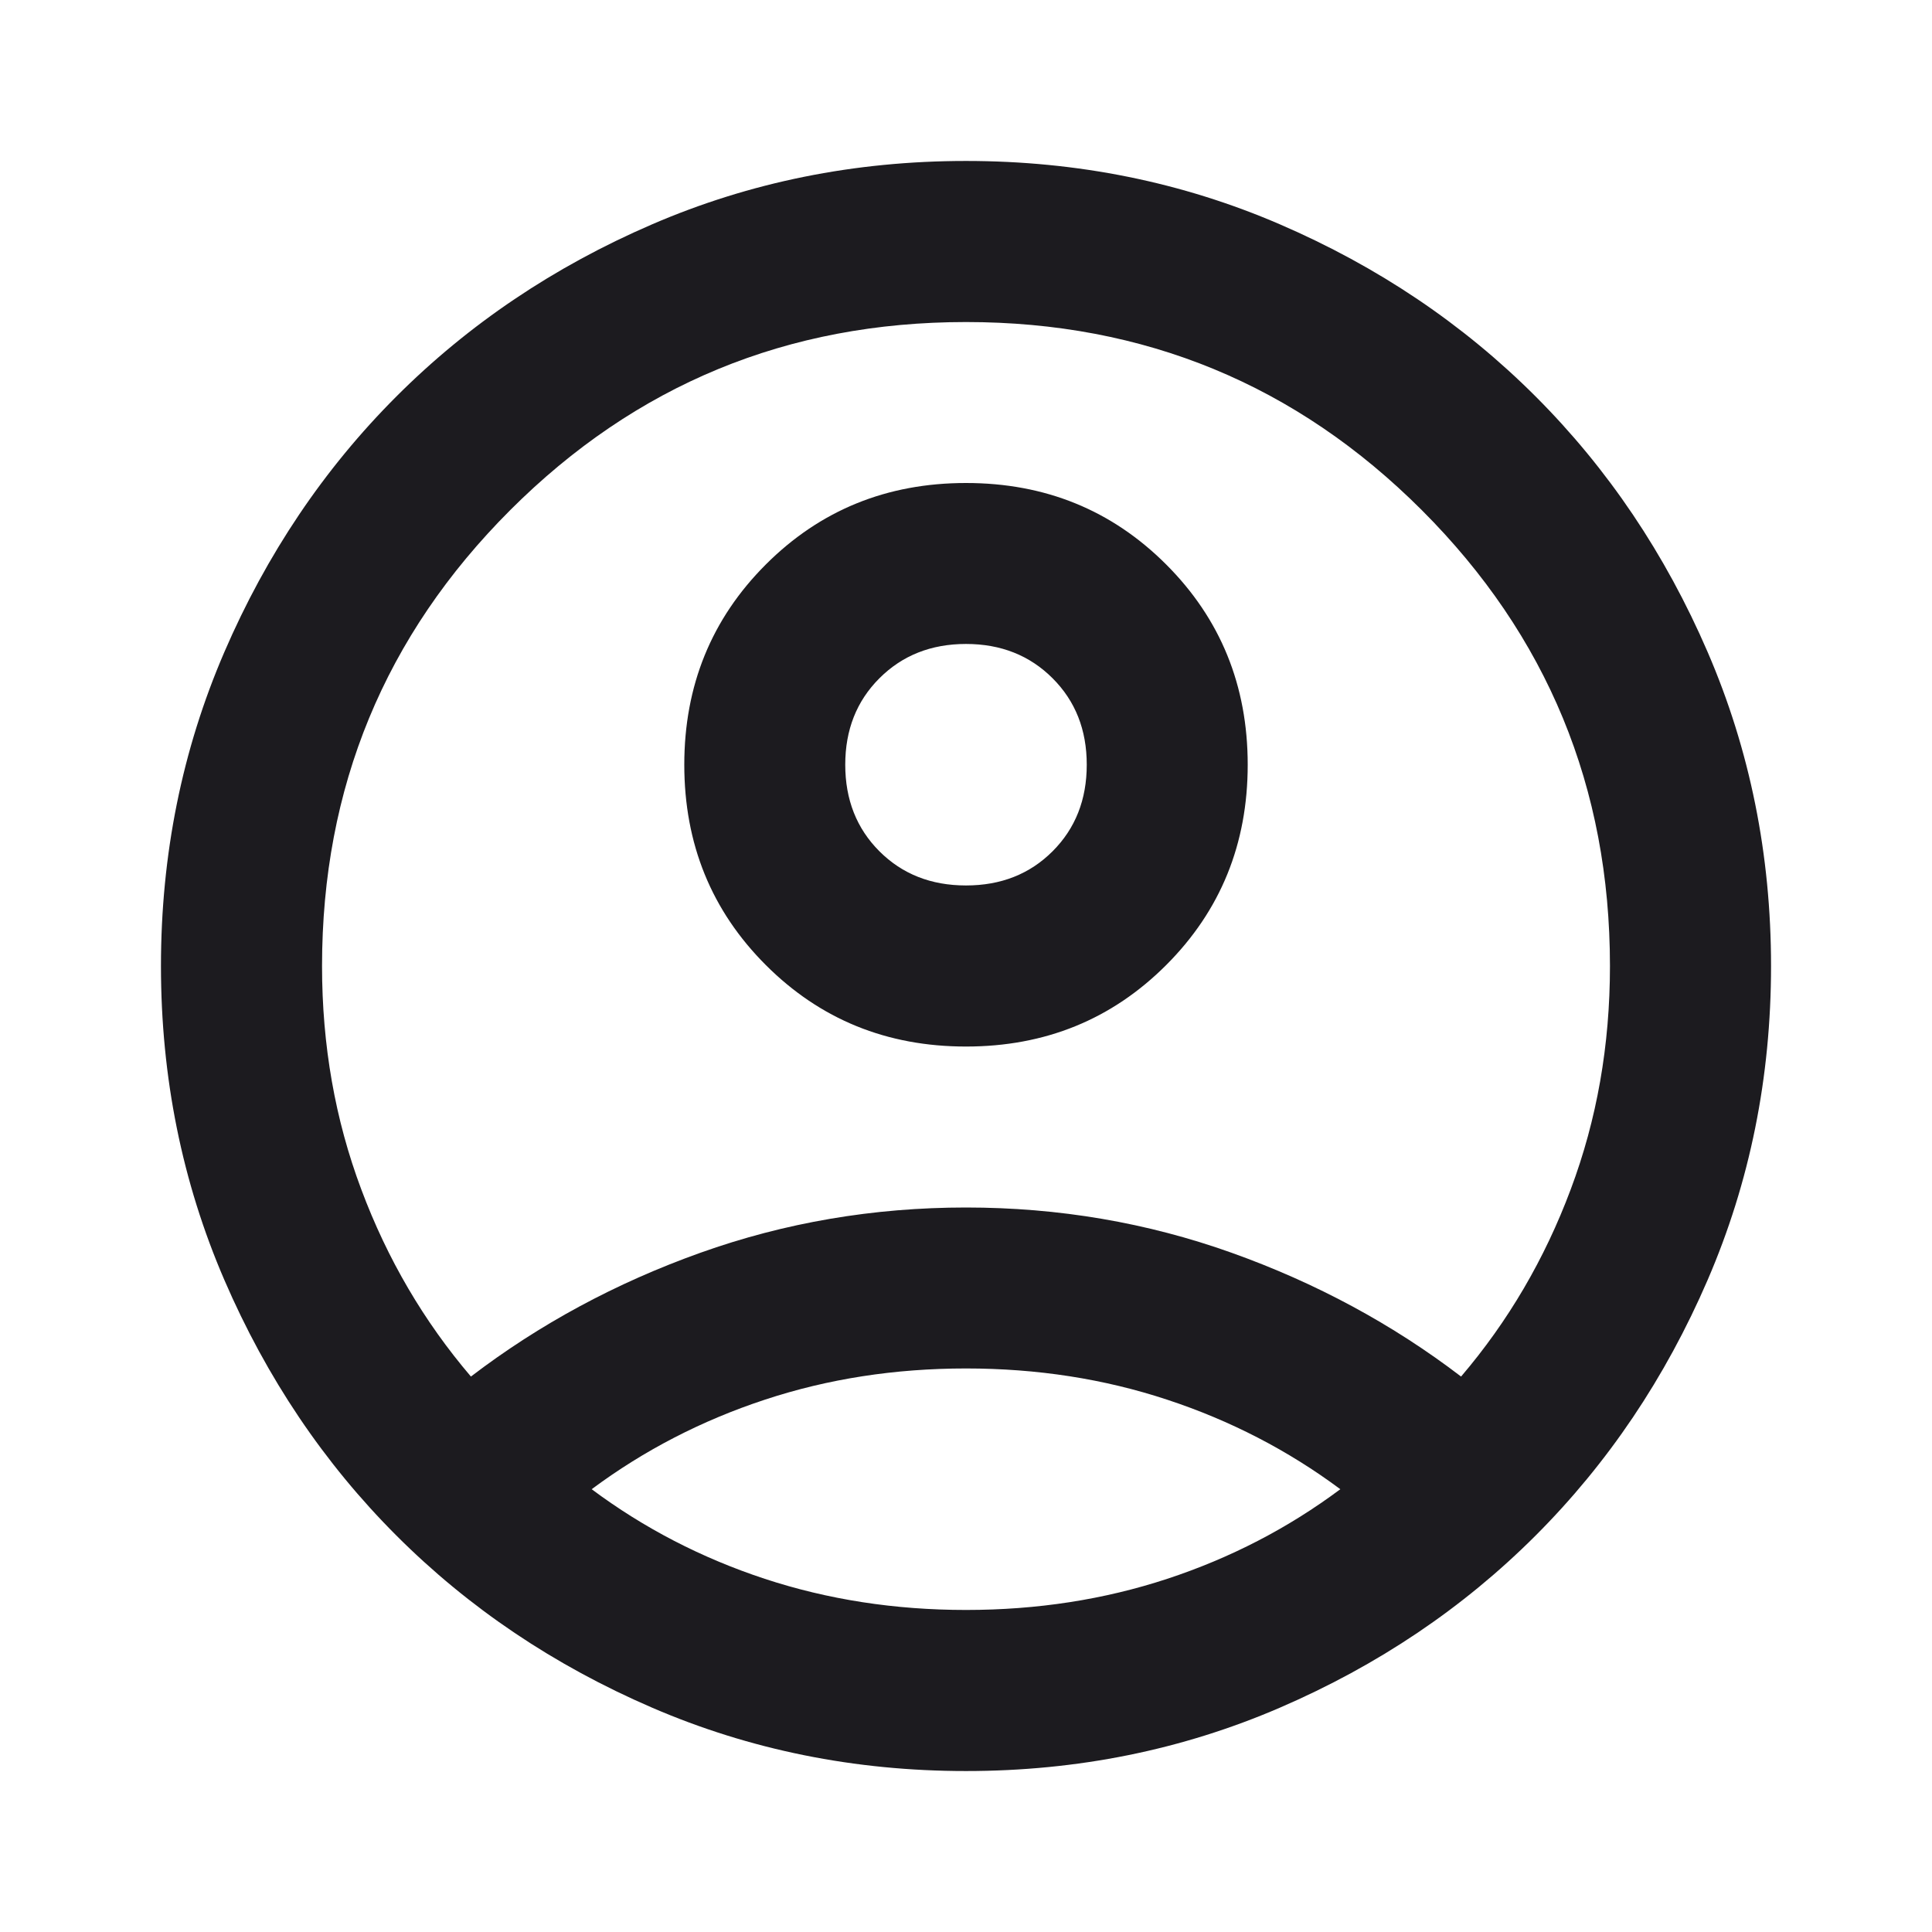 <svg width="16" height="16" viewBox="0 0 16 16" fill="none" xmlns="http://www.w3.org/2000/svg">
<mask id="mask0_50_950" style="mask-type:alpha" maskUnits="userSpaceOnUse" x="0" y="0" width="16" height="16">
<rect width="16" height="16" fill="#D9D9D9"/>
</mask>
<g mask="url(#mask0_50_950)">
<path d="M3.9 11.4C4.467 10.967 5.1 10.625 5.8 10.375C6.5 10.125 7.233 10 8 10C8.767 10 9.5 10.125 10.2 10.375C10.9 10.625 11.533 10.967 12.1 11.4C12.489 10.944 12.792 10.428 13.008 9.85C13.225 9.272 13.333 8.656 13.333 8C13.333 6.522 12.814 5.264 11.775 4.225C10.736 3.186 9.478 2.667 8 2.667C6.522 2.667 5.264 3.186 4.225 4.225C3.186 5.264 2.667 6.522 2.667 8C2.667 8.656 2.775 9.272 2.992 9.85C3.208 10.428 3.511 10.944 3.9 11.4ZM8 8.667C7.344 8.667 6.792 8.442 6.342 7.992C5.892 7.542 5.667 6.989 5.667 6.333C5.667 5.678 5.892 5.125 6.342 4.675C6.792 4.225 7.344 4 8 4C8.656 4 9.208 4.225 9.658 4.675C10.108 5.125 10.333 5.678 10.333 6.333C10.333 6.989 10.108 7.542 9.658 7.992C9.208 8.442 8.656 8.667 8 8.667ZM8 14.667C7.078 14.667 6.211 14.492 5.4 14.142C4.589 13.792 3.883 13.317 3.283 12.717C2.683 12.117 2.208 11.411 1.858 10.6C1.508 9.789 1.333 8.922 1.333 8C1.333 7.078 1.508 6.211 1.858 5.4C2.208 4.589 2.683 3.883 3.283 3.283C3.883 2.683 4.589 2.208 5.4 1.858C6.211 1.508 7.078 1.333 8 1.333C8.922 1.333 9.789 1.508 10.6 1.858C11.411 2.208 12.117 2.683 12.717 3.283C13.317 3.883 13.792 4.589 14.142 5.4C14.492 6.211 14.667 7.078 14.667 8C14.667 8.922 14.492 9.789 14.142 10.6C13.792 11.411 13.317 12.117 12.717 12.717C12.117 13.317 11.411 13.792 10.6 14.142C9.789 14.492 8.922 14.667 8 14.667ZM8 13.333C8.589 13.333 9.144 13.247 9.667 13.075C10.189 12.903 10.667 12.656 11.1 12.333C10.667 12.011 10.189 11.764 9.667 11.592C9.144 11.419 8.589 11.333 8 11.333C7.411 11.333 6.856 11.419 6.333 11.592C5.811 11.764 5.333 12.011 4.9 12.333C5.333 12.656 5.811 12.903 6.333 13.075C6.856 13.247 7.411 13.333 8 13.333ZM8 7.333C8.289 7.333 8.528 7.239 8.717 7.05C8.906 6.861 9 6.622 9 6.333C9 6.044 8.906 5.806 8.717 5.617C8.528 5.428 8.289 5.333 8 5.333C7.711 5.333 7.472 5.428 7.283 5.617C7.094 5.806 7 6.044 7 6.333C7 6.622 7.094 6.861 7.283 7.05C7.472 7.239 7.711 7.333 8 7.333Z" fill="#1C1B1F"/>
</g>
</svg>
